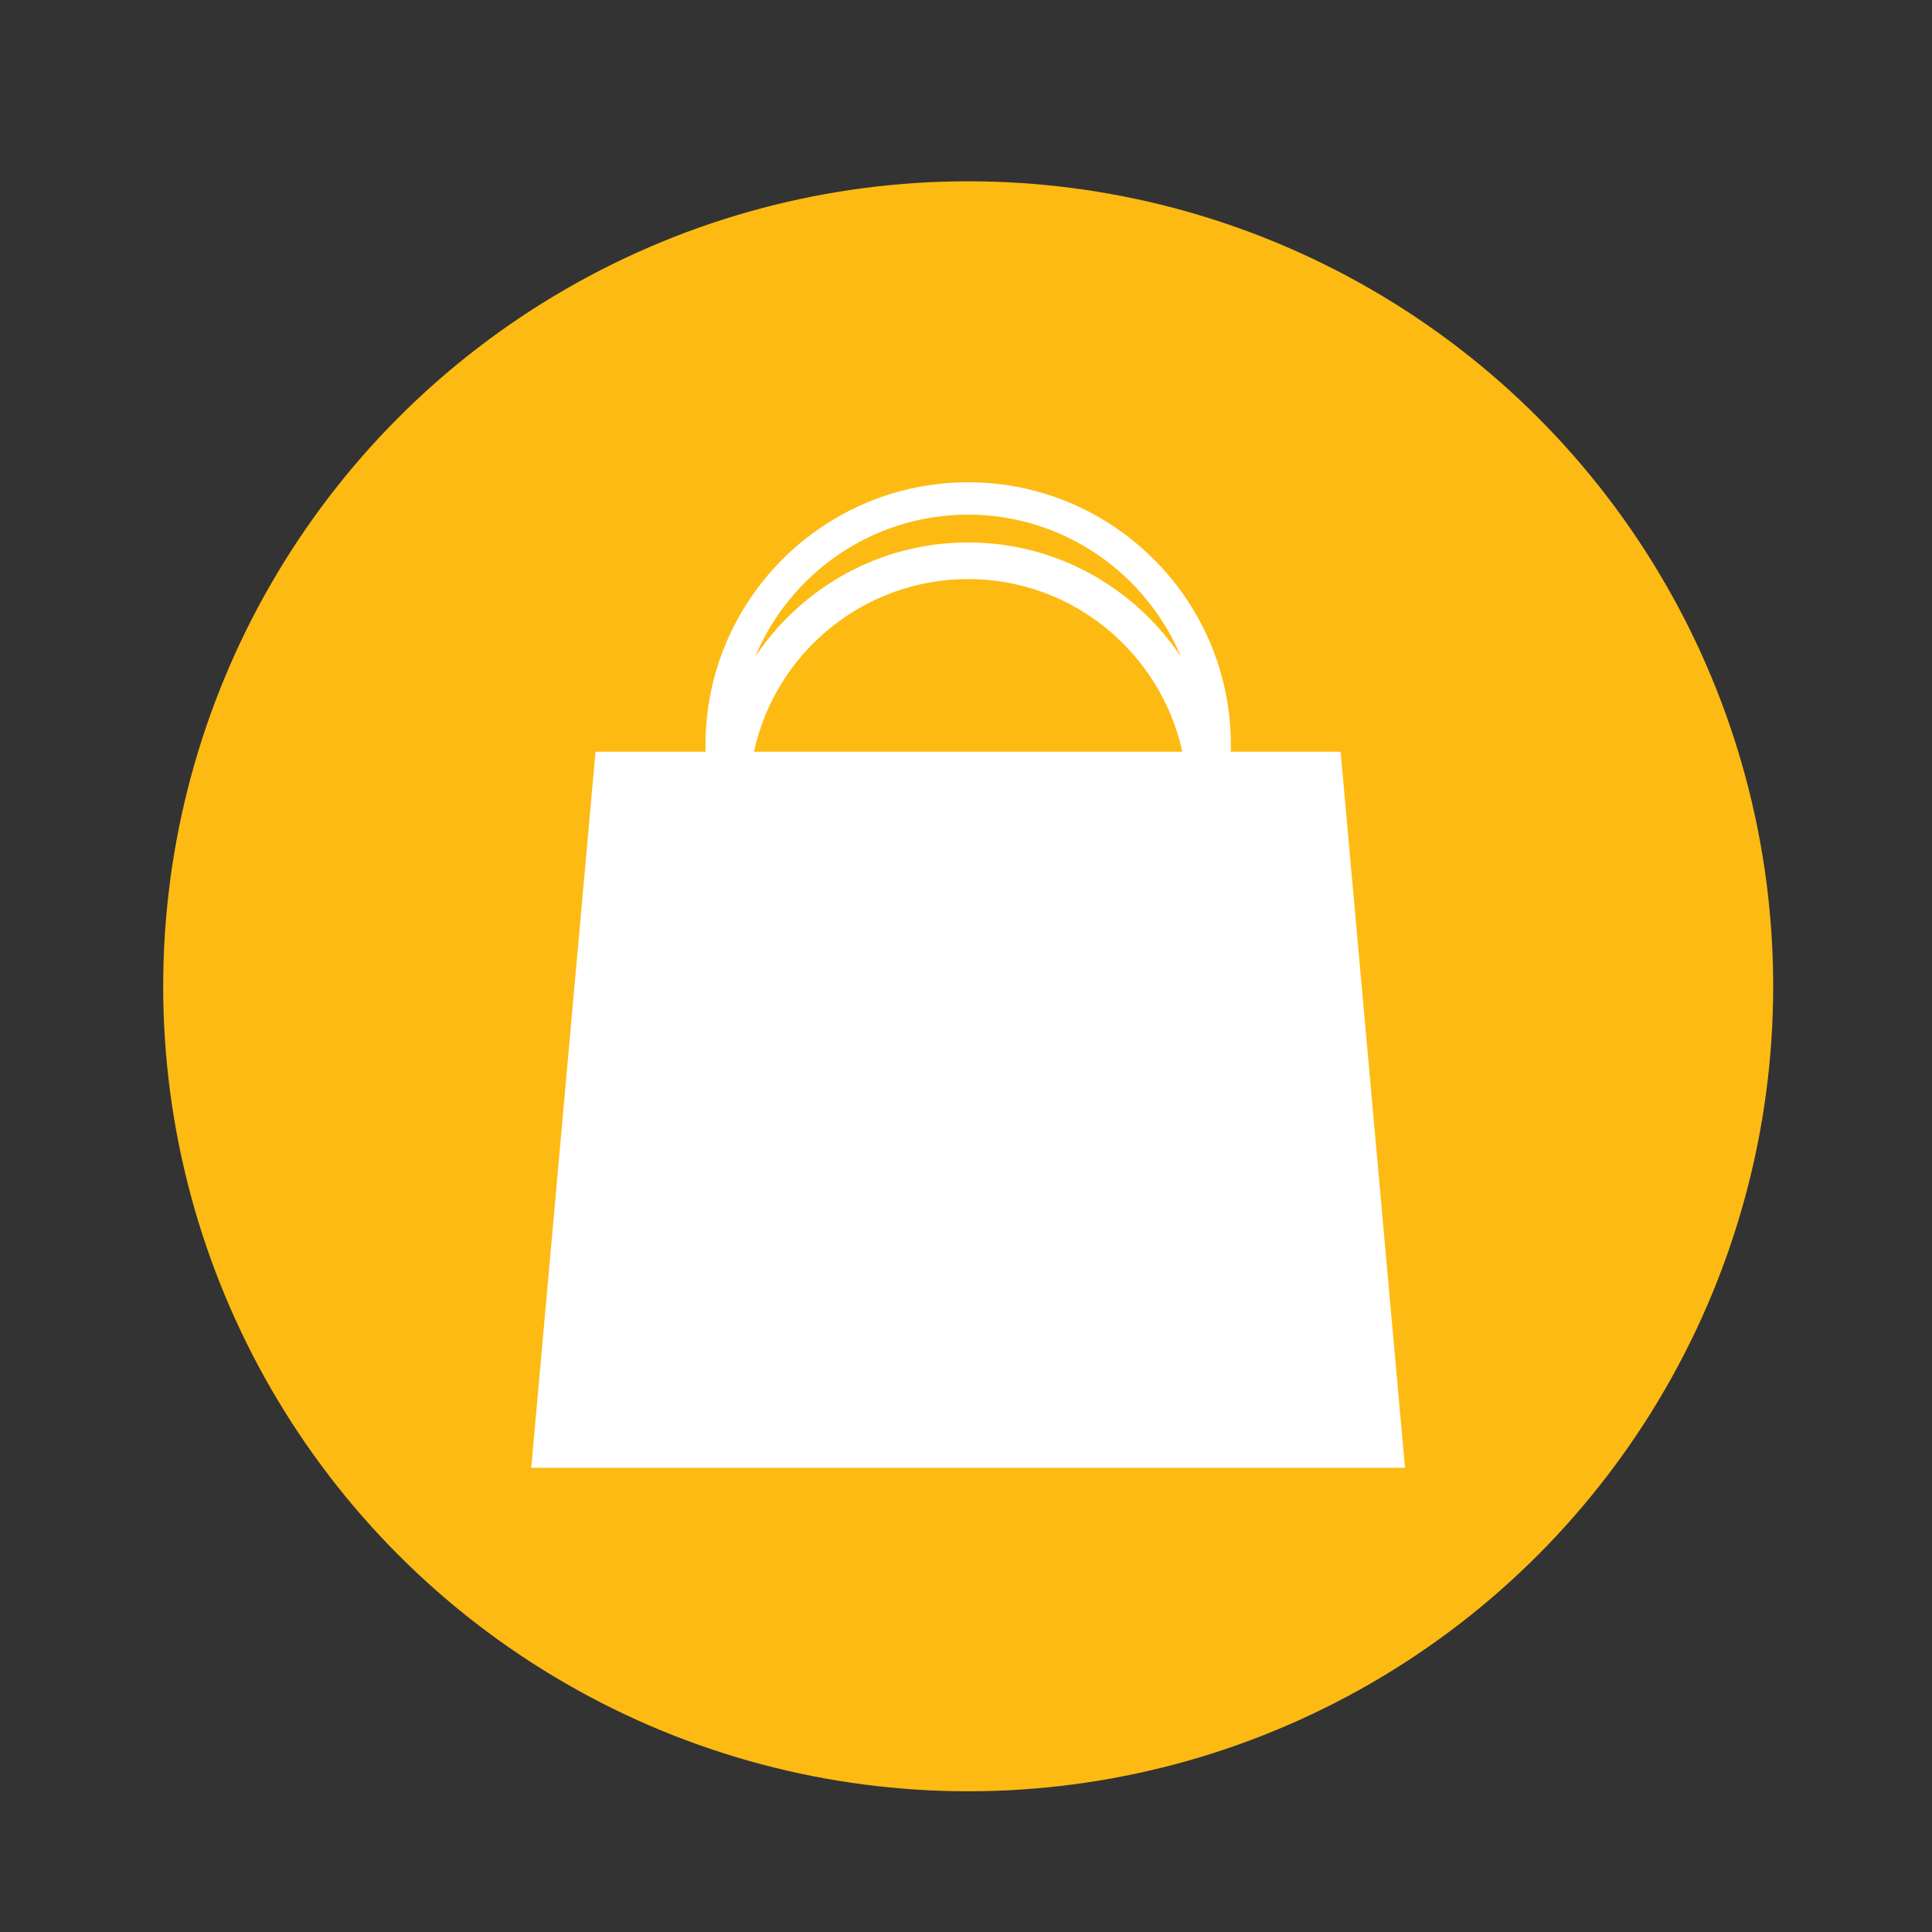 <?xml version="1.0" encoding="utf-8"?>
<!-- Generator: Adobe Illustrator 16.0.3, SVG Export Plug-In . SVG Version: 6.00 Build 0)  -->
<!DOCTYPE svg PUBLIC "-//W3C//DTD SVG 1.1//EN" "http://www.w3.org/Graphics/SVG/1.1/DTD/svg11.dtd">
<svg version="1.1" id="Layer_1" xmlns="http://www.w3.org/2000/svg" xmlns:xlink="http://www.w3.org/1999/xlink" x="0px" y="0px"
	 width="30px" height="30px" viewBox="0 0 30 30" enable-background="new 0 0 30 30" xml:space="preserve">
<rect x="0" y="0" width="30" height="30" fill="#333333" stroke="none"/>
<circle fill="#FDBA12" cx="15.034" cy="15.315" r="12.5"/>
<g>
	<path fill="#FFFFFF" d="M20.817,11.673h-1.704v-0.105c0-2.249-1.831-4.079-4.079-4.079c-2.252,0-4.079,1.83-4.079,4.079v0.105
		H9.247L8.249,22.792h13.568L20.817,11.673z M15.033,7.991c1.484,0,2.765,0.915,3.306,2.209c-0.715-1.07-1.929-1.777-3.306-1.777
		c-1.38,0-2.595,0.707-3.308,1.777C12.266,8.905,13.545,7.991,15.033,7.991L15.033,7.991z M11.708,11.673
		c0.331-1.531,1.697-2.681,3.325-2.681c1.629,0,2.99,1.149,3.326,2.681H11.708z"/>
</g>
</svg>
